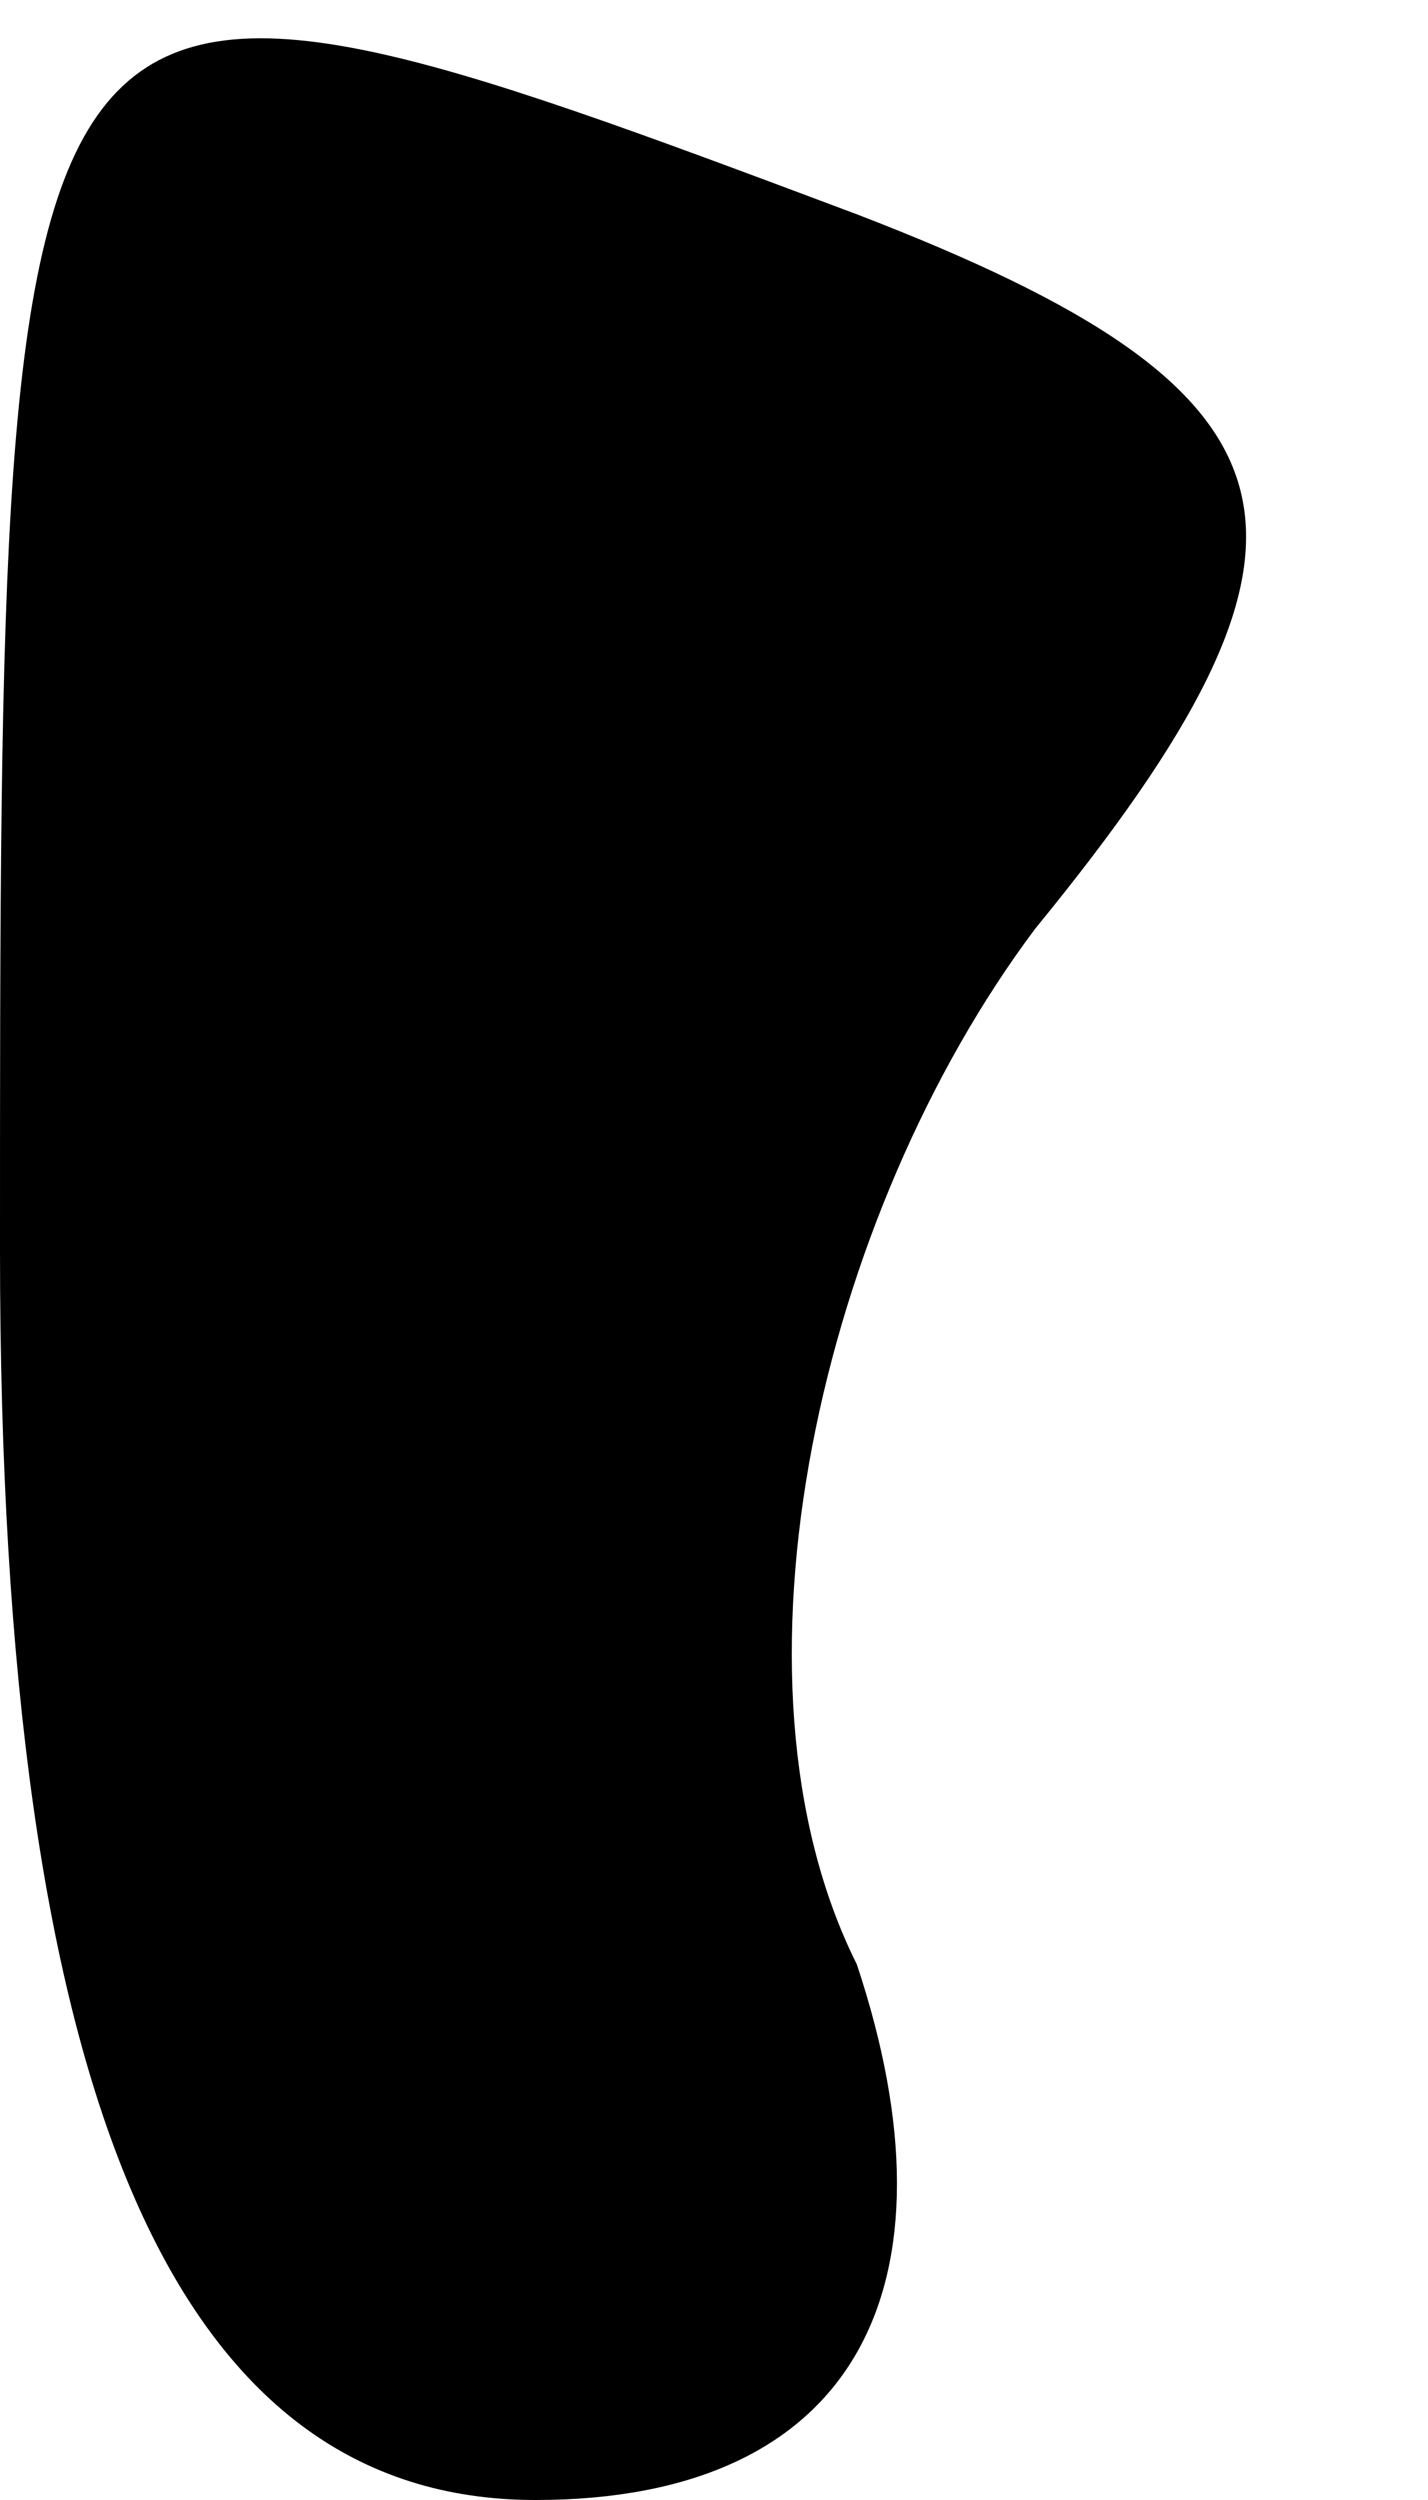 <?xml version="1.0" standalone="no"?>
<!DOCTYPE svg PUBLIC "-//W3C//DTD SVG 20010904//EN"
 "http://www.w3.org/TR/2001/REC-SVG-20010904/DTD/svg10.dtd">
<svg version="1.0" xmlns="http://www.w3.org/2000/svg"
 width="4pt" height="7pt" viewBox="0 0 4 7"
 preserveAspectRatio="xMidYMid meet">
<g transform="translate(0,7) scale(0.1,-0.1)"
fill="#000000" stroke="none">
<path fill="#000000" stroke="none" d="M0 35 c0 -24 5 -35 15 -35 9 0 12 6 9
15 -4 8 -1 21 5 29 9 11 8 15 -5 20 -24 9 -24 9 -24 -29z"/>
</g>
</svg>
